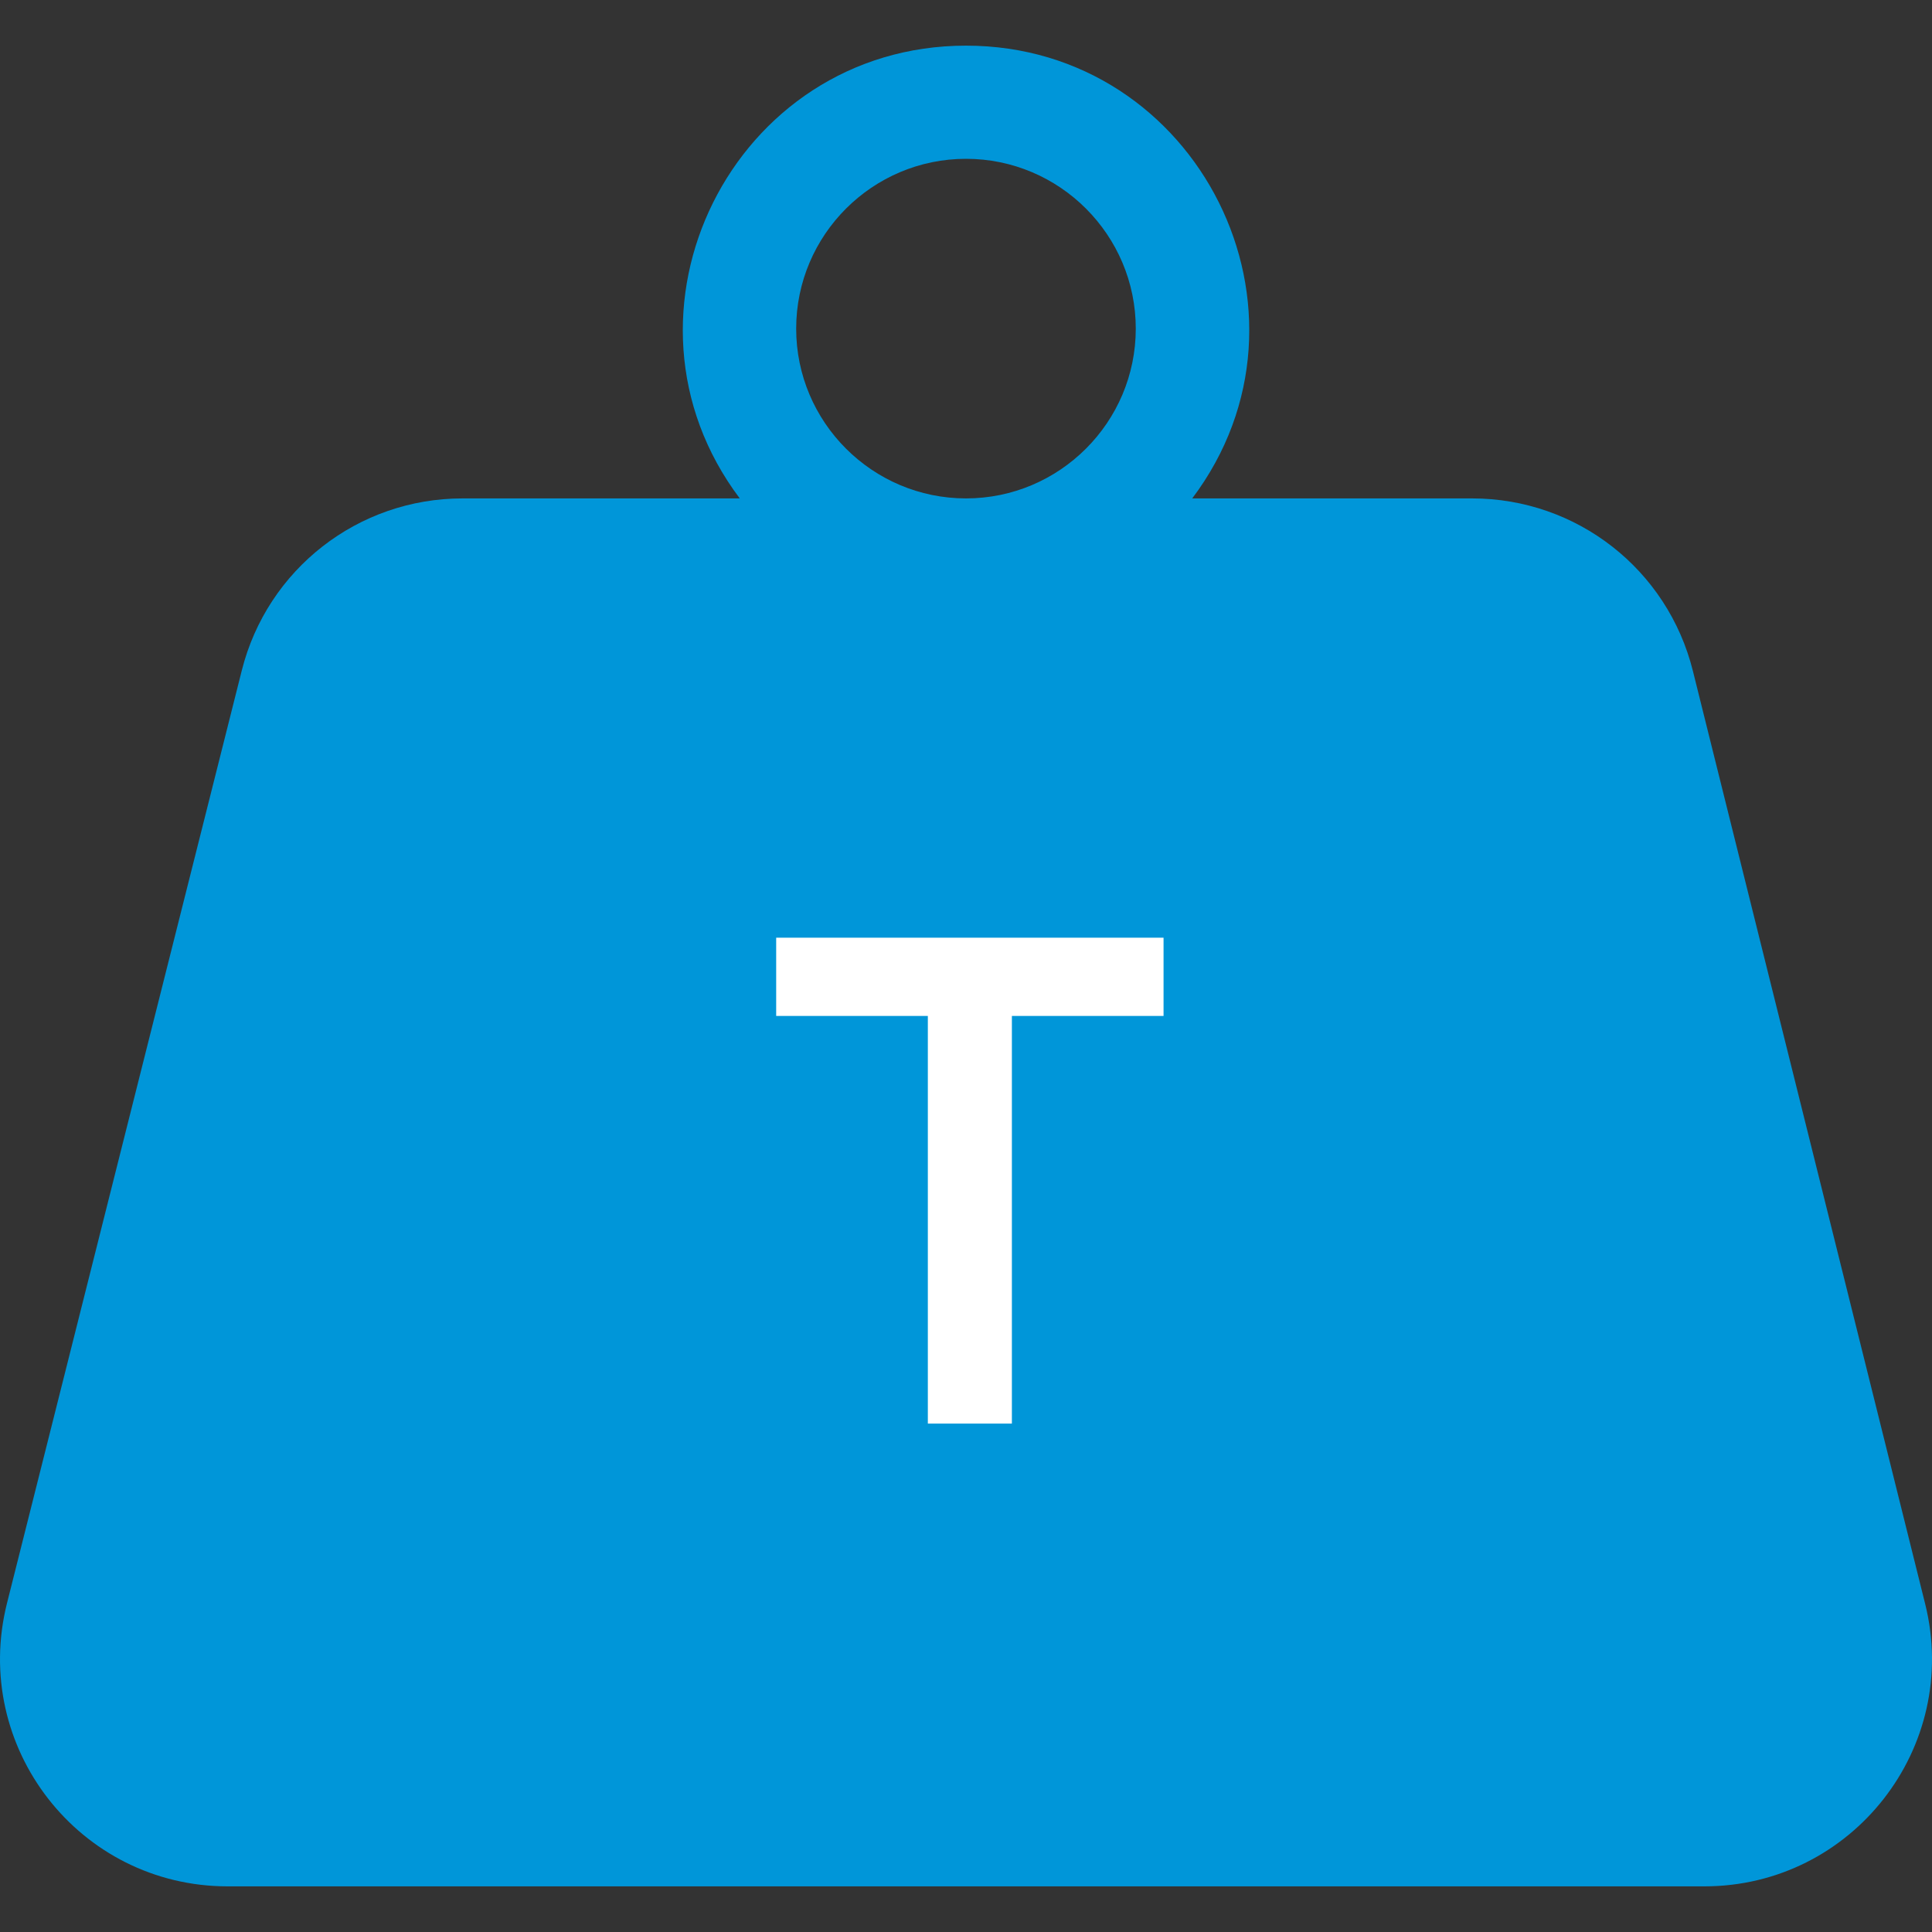 <svg width="40" height="40" viewBox="0 0 40 40" fill="none" xmlns="http://www.w3.org/2000/svg">
<rect x="0" y="0" width="40" height="40" fill="#333333" stroke="none"/>
<g clip-path="url(#clip0_15_833)">
<path d="M39.858 33.205L35.05 13.893C34.526 11.789 32.646 10.319 30.478 10.319H24.684C27.578 6.476 24.821 0.945 20 0.945C15.171 0.945 12.428 6.484 15.316 10.319H9.576C7.413 10.319 5.534 11.784 5.006 13.881L0.145 33.192C-0.604 36.168 1.643 39.055 4.714 39.055H35.285C38.349 39.055 40.599 36.178 39.858 33.205ZM20 3.288C21.938 3.288 23.515 4.866 23.515 6.804C23.515 8.742 21.938 10.319 20 10.319C18.062 10.319 16.484 8.742 16.484 6.804C16.484 4.866 18.062 3.288 20 3.288ZM17.597 29.954C17.151 30.416 16.409 30.435 15.94 29.984L12.819 26.972V29.14C12.819 29.787 12.294 30.312 11.647 30.312C10.999 30.312 10.475 29.787 10.475 29.14V20.235C10.475 19.587 10.999 19.063 11.647 19.063C12.294 19.063 12.819 19.587 12.819 20.235V22.082L15.645 19.484C16.121 19.047 16.863 19.078 17.3 19.553C17.738 20.03 17.707 20.771 17.23 21.21L13.641 24.509L17.567 28.297C18.033 28.746 18.046 29.488 17.597 29.954ZM24.509 30.312C21.408 30.312 18.884 27.788 18.884 24.687C18.884 20.18 23.945 17.517 27.654 20.024C28.191 20.386 28.332 21.114 27.97 21.651C27.607 22.187 26.878 22.328 26.343 21.966C24.184 20.507 21.228 22.055 21.228 24.687C21.228 28.065 26.098 29.468 27.035 25.859H25.689C25.042 25.859 24.517 25.335 24.517 24.687C24.517 24.04 25.042 23.515 25.689 23.515H28.353C29 23.515 29.524 24.04 29.524 24.687C29.524 27.999 27.462 30.312 24.509 30.312Z" fill="#0096D9"/>
<rect x="9.474" y="16.842" width="22.105" height="15.79" fill="#0096D9"/>
<path d="M20.95 29.474H19.21V21.034H16.07V19.414H24.09V21.034H20.95V29.474Z" fill="white"/>
</g>
<defs>
<clipPath id="clip0_15_833">
<rect width="40" height="40" fill="white"/>
</clipPath>
</defs>
</svg>
